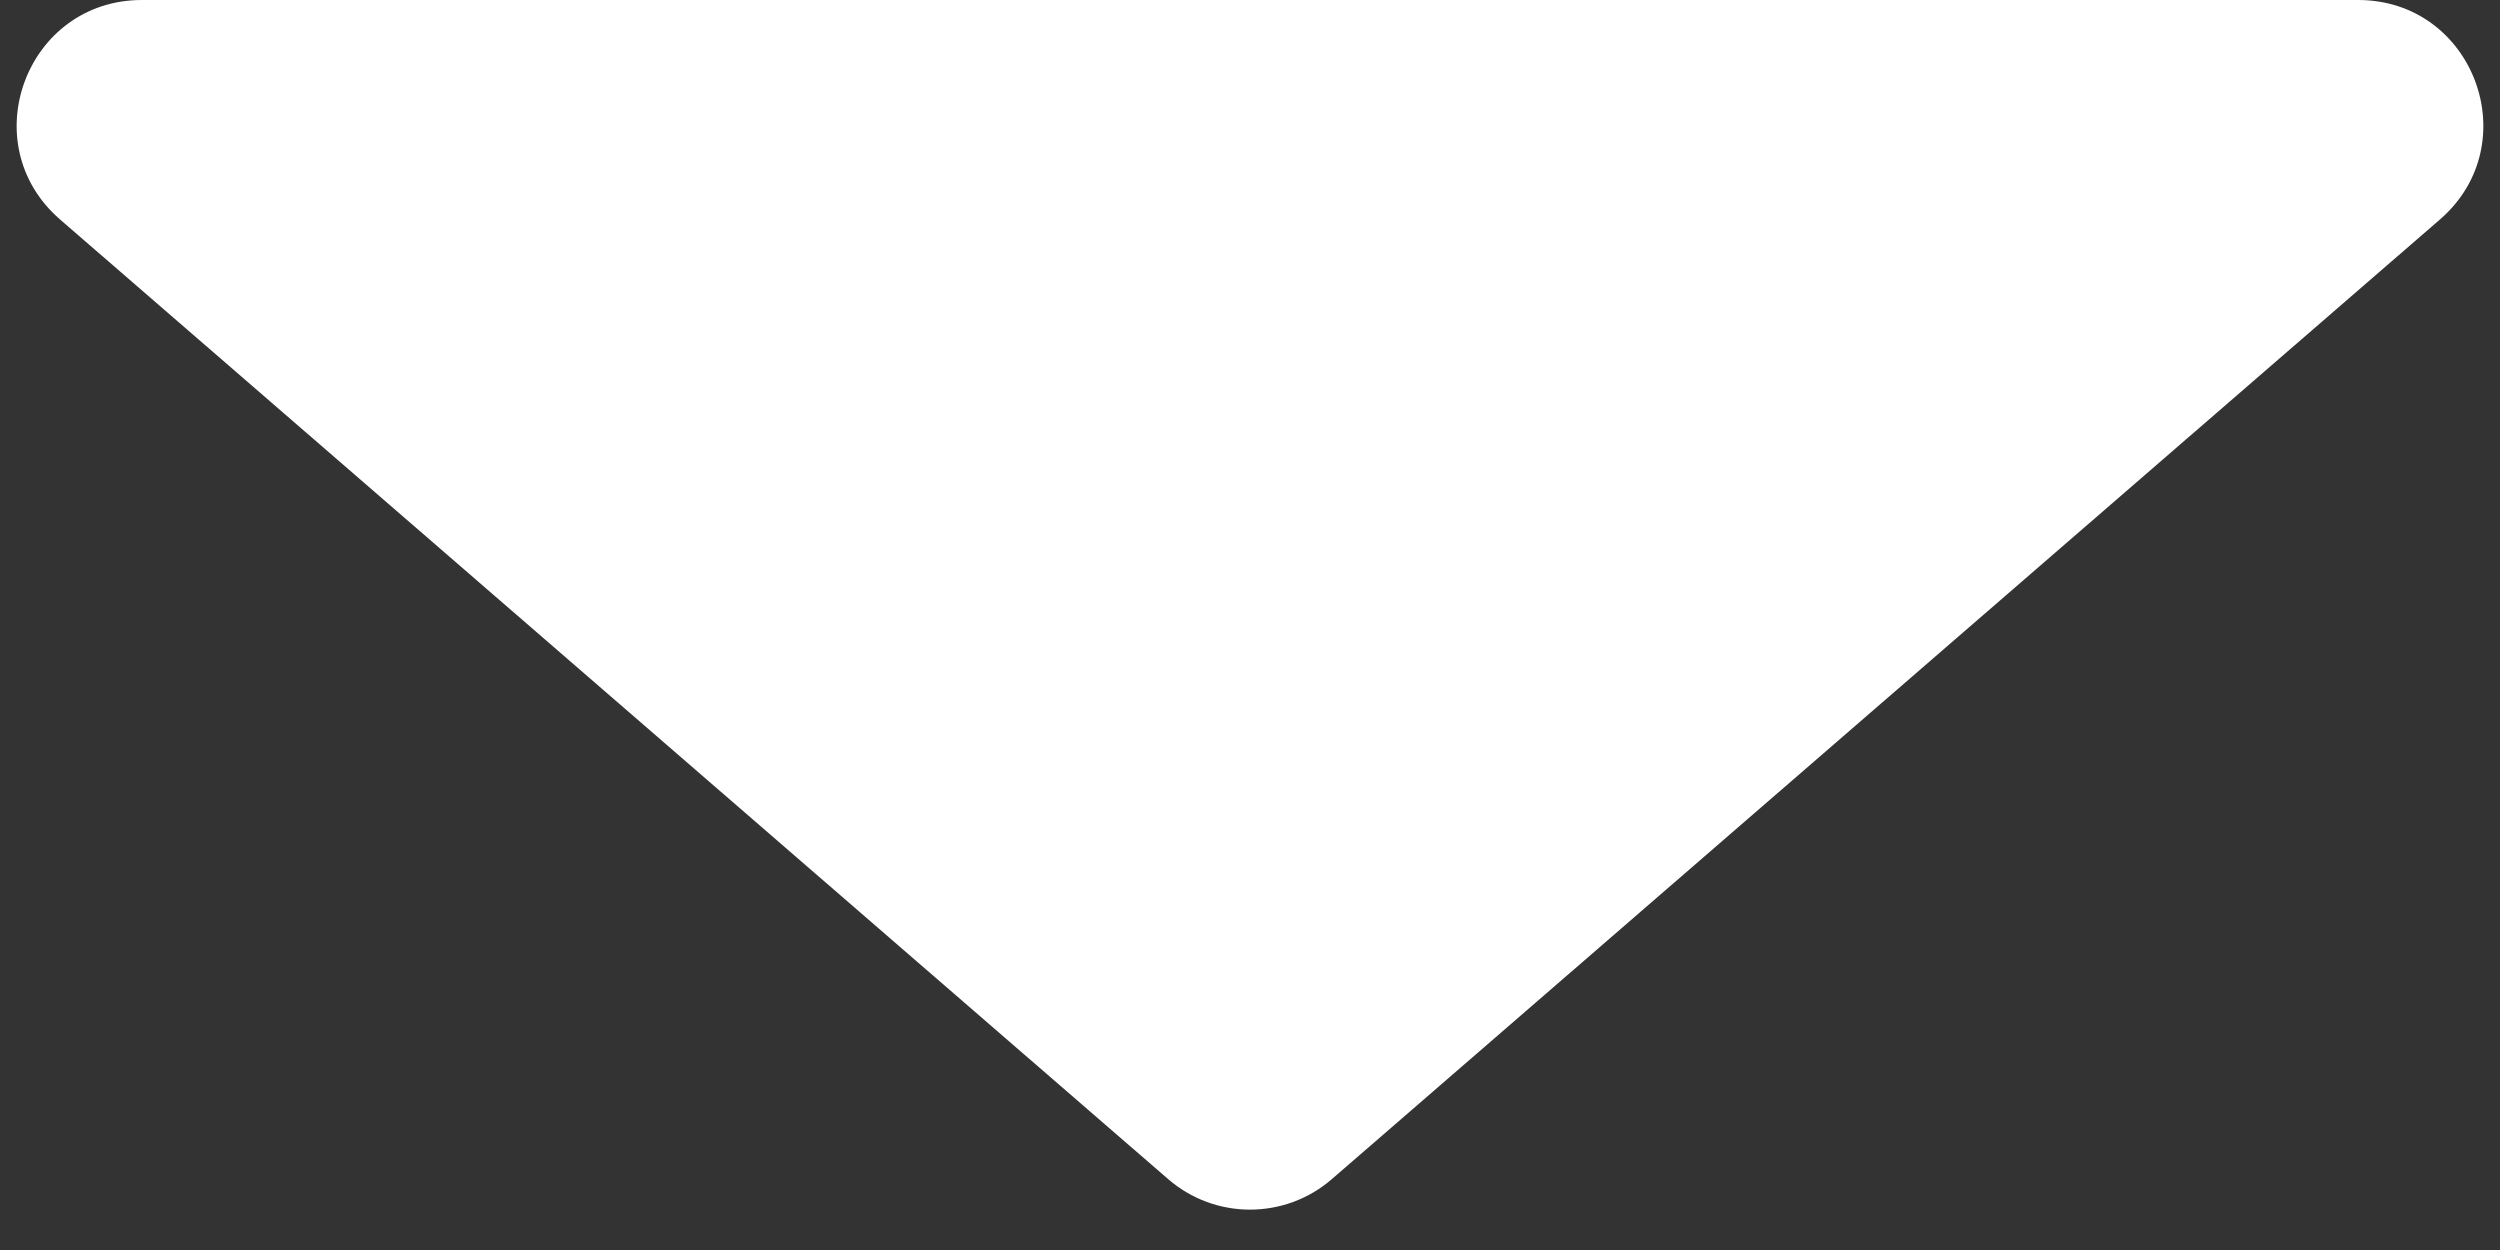 <svg width="60" height="30" viewBox="0 0 60 30" fill="none" xmlns="http://www.w3.org/2000/svg">
<rect x="0" y="0" width="60" height="30" fill="#333333" stroke="none"/>
<path d="M31.964 28.299C30.837 29.275 29.163 29.275 28.036 28.299L1.442 5.268C-0.658 3.449 0.628 0 3.406 0L56.594 0C59.372 0 60.658 3.449 58.558 5.268L31.964 28.299Z" fill="white"/>
</svg>
